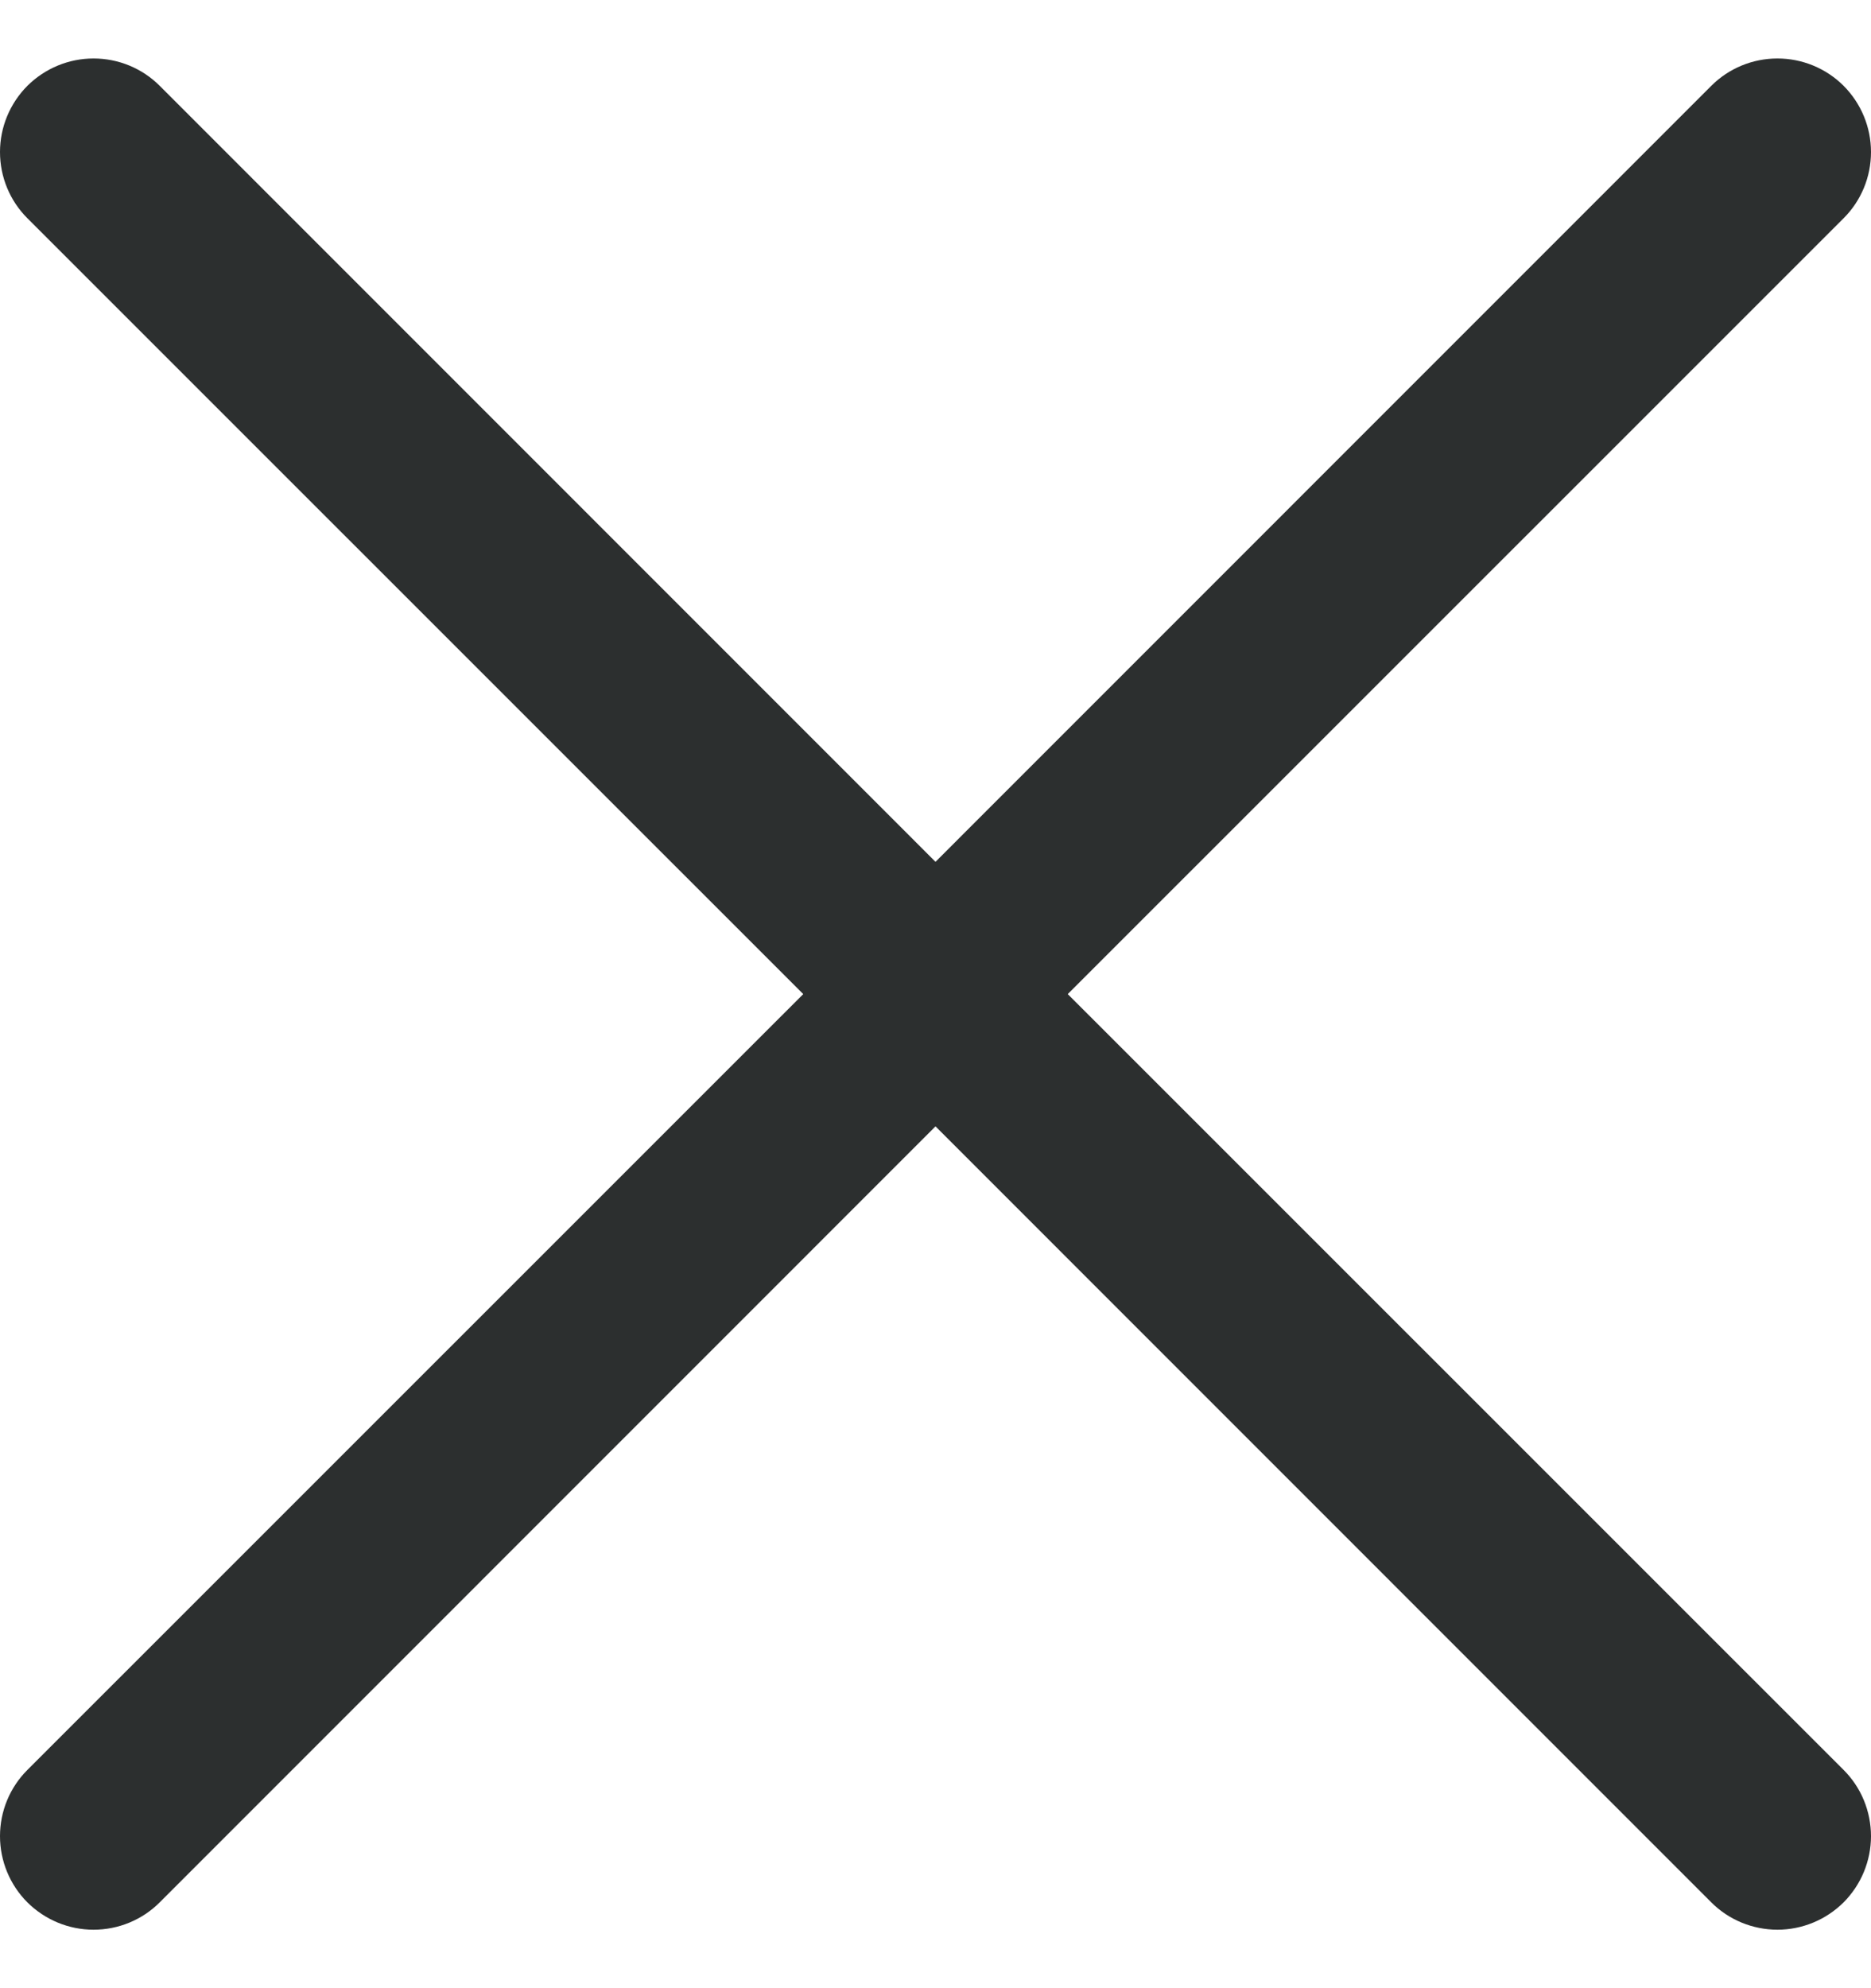 <svg width="16" height="17" viewBox="0 0 16 17" fill="none" xmlns="http://www.w3.org/2000/svg">
<path d="M15.766 15.134C15.84 15.208 15.899 15.296 15.939 15.393C15.979 15.49 16 15.595 16 15.7C16 15.805 15.979 15.909 15.939 16.006C15.899 16.103 15.84 16.191 15.766 16.266C15.691 16.34 15.603 16.399 15.506 16.439C15.409 16.479 15.305 16.5 15.2 16.5C15.095 16.5 14.99 16.479 14.893 16.439C14.796 16.399 14.708 16.34 14.634 16.266L8 9.631L1.366 16.266C1.216 16.416 1.013 16.5 0.8 16.5C0.588 16.5 0.385 16.416 0.234 16.266C0.084 16.116 4.18453e-09 15.912 0 15.7C-4.18453e-09 15.487 0.084 15.284 0.234 15.134L6.869 8.5L0.234 1.866C0.084 1.716 -1.5816e-09 1.513 0 1.3C1.5816e-09 1.088 0.084 0.885 0.234 0.734C0.385 0.584 0.588 0.5 0.8 0.5C1.013 0.5 1.216 0.584 1.366 0.734L8 7.369L14.634 0.734C14.784 0.584 14.987 0.5 15.2 0.5C15.412 0.5 15.616 0.584 15.766 0.734C15.916 0.885 16 1.088 16 1.3C16 1.513 15.916 1.716 15.766 1.866L9.131 8.5L15.766 15.134Z" fill="#2C2F2F"/>
</svg>

